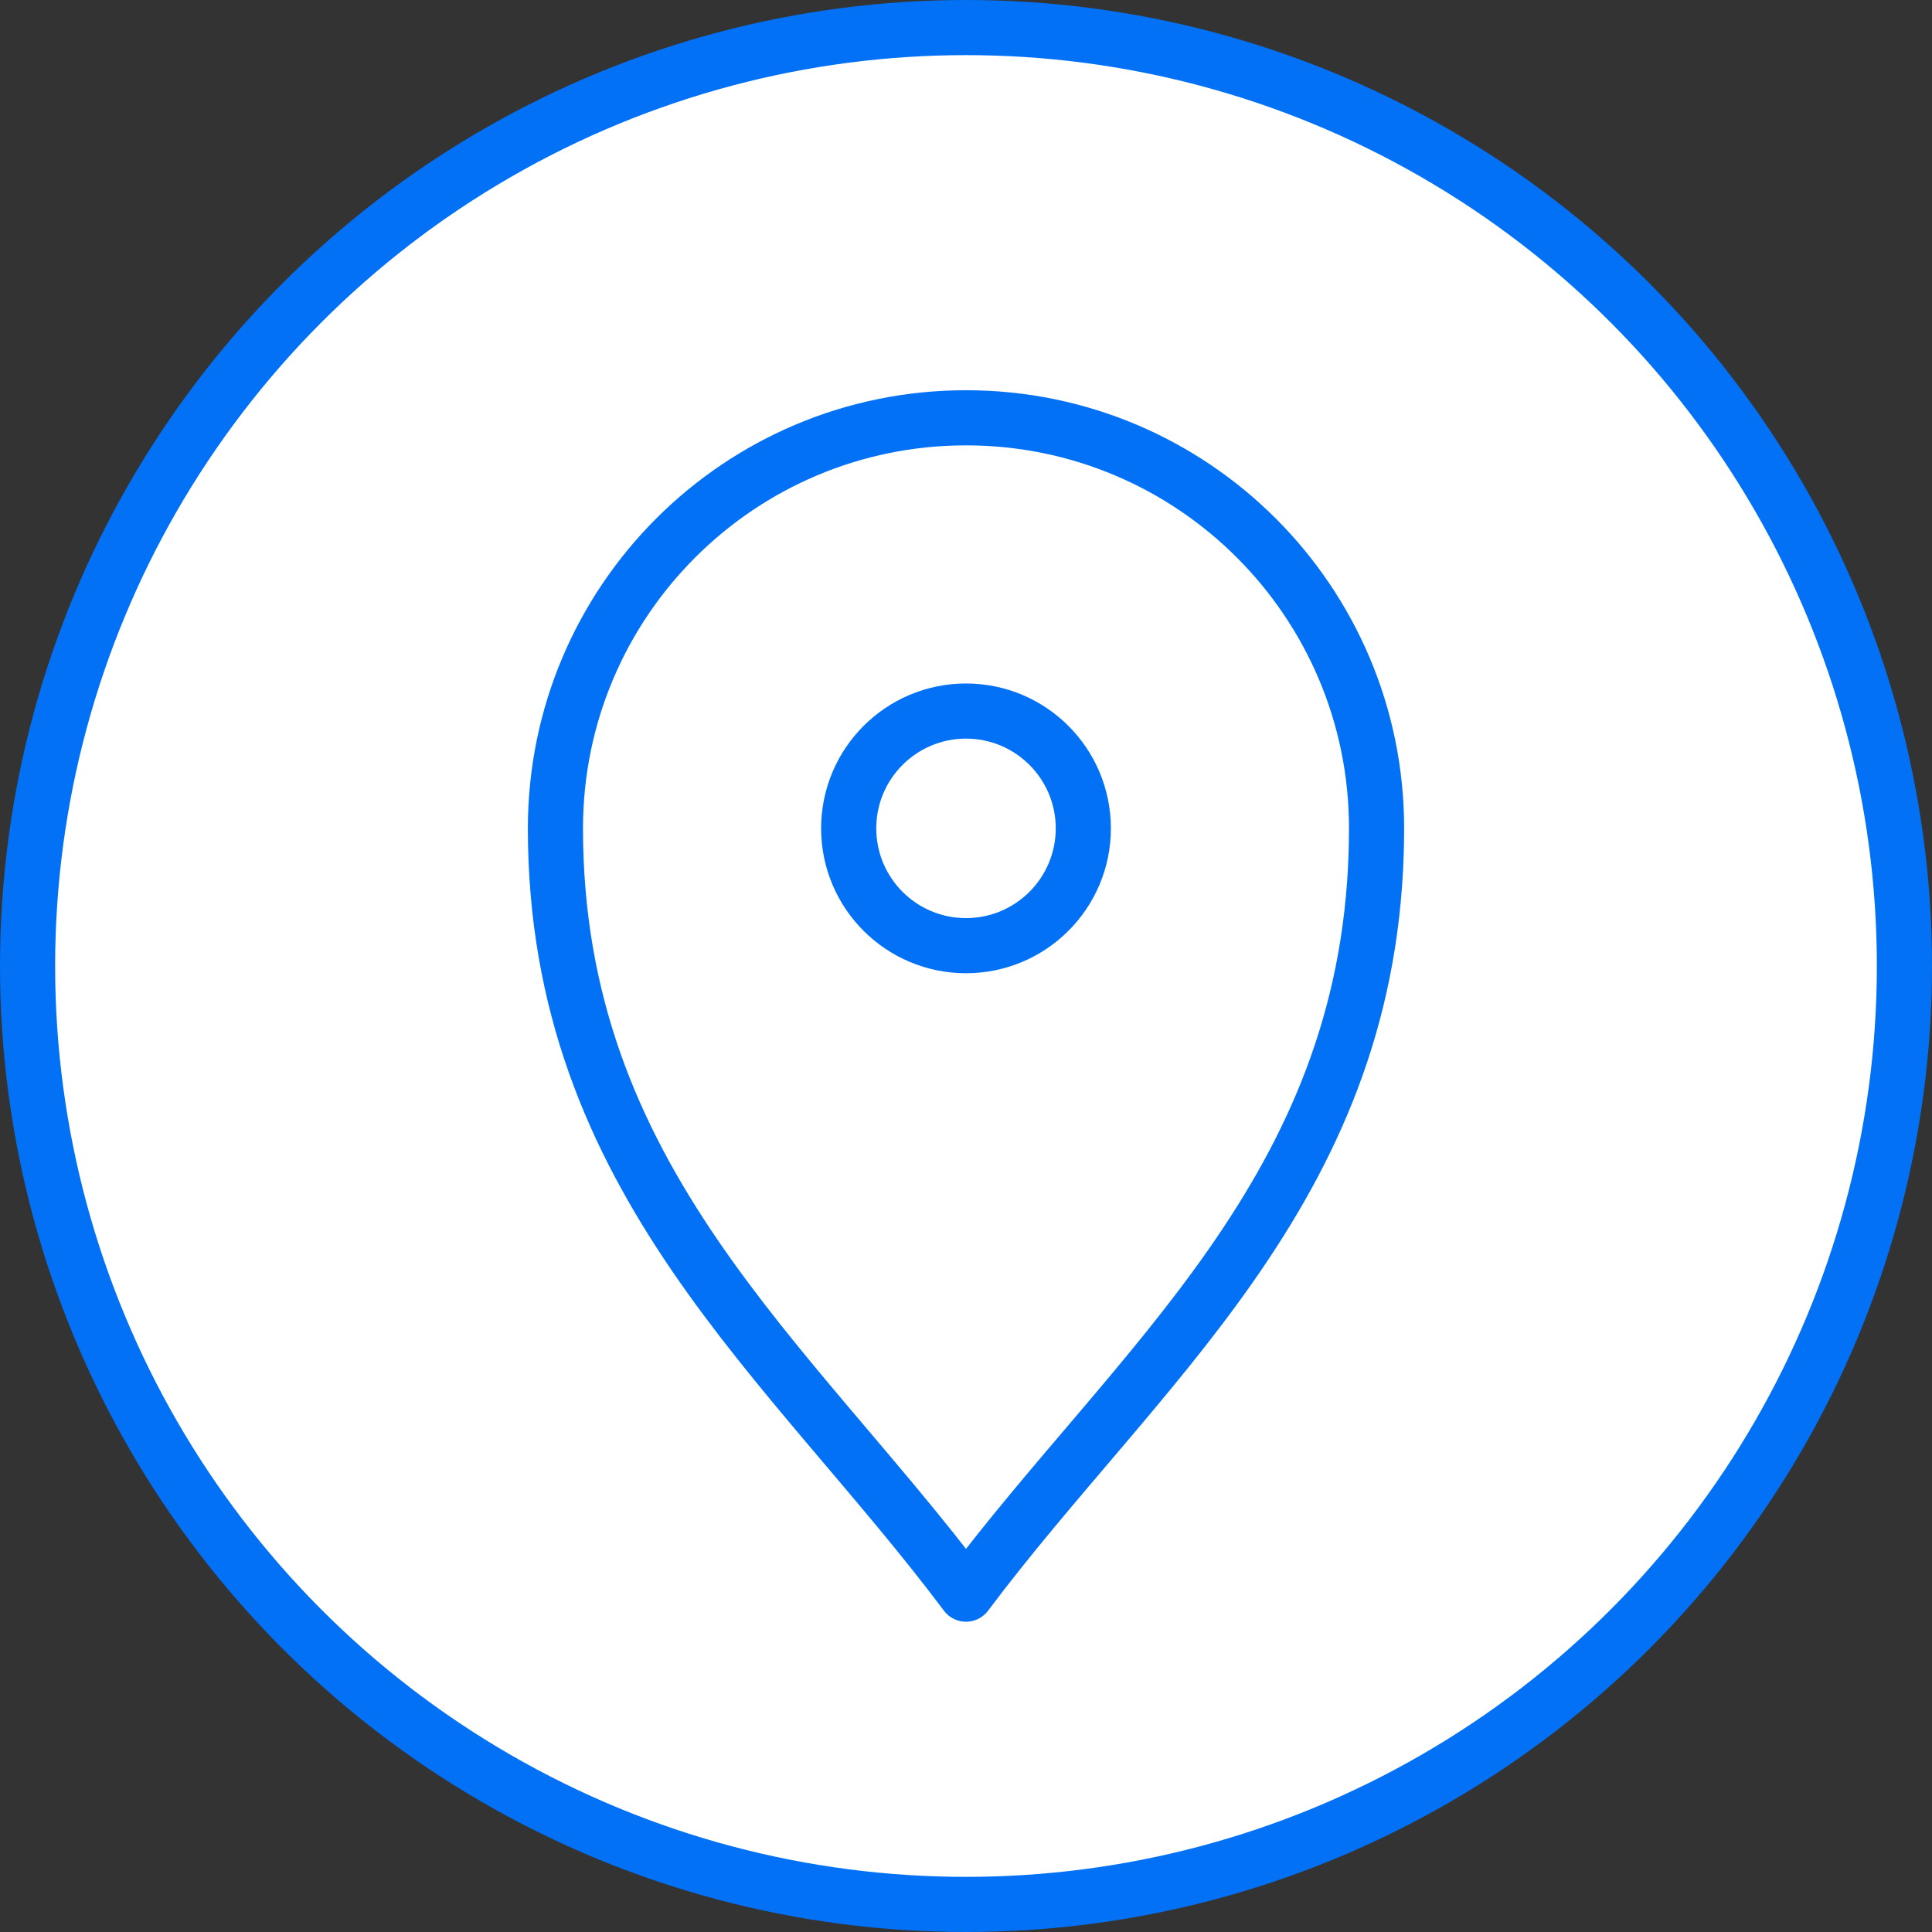 <?xml version="1.0" encoding="UTF-8"?>
<!DOCTYPE svg PUBLIC "-//W3C//DTD SVG 1.1//EN" "http://www.w3.org/Graphics/SVG/1.1/DTD/svg11.dtd">
<!-- Creator: CorelDRAW -->
<svg xmlns="http://www.w3.org/2000/svg" xml:space="preserve" width="100%" height="100%" style="shape-rendering:geometricPrecision; text-rendering:geometricPrecision; image-rendering:optimizeQuality; fill-rule:evenodd; clip-rule:evenodd"
viewBox="0 0 9.882 9.882"
 xmlns:xlink="http://www.w3.org/1999/xlink">
 <rect x="0" y="0" width="9.882" height="9.882" fill="#333333" stroke="none"/>
 <defs>
  <style type="text/css">
   <![CDATA[
    .str0 {stroke:#0271F5;stroke-width:0.282}
    .str1 {stroke:#0271F5;stroke-width:0.282;stroke-linecap:round;stroke-linejoin:round}
    .fil1 {fill:none}
    .fil0 {fill:white}
   ]]>
  </style>
 </defs>
 <g id="Layer_x0020_1">
  <circle class="fil0 str0" cx="4.941" cy="4.941" r="4.8"/>
  <path class="fil1 str1" d="M7.041 4.237c0,0.042 -0.001,0.084 -0.002,0.126 -0.054,1.731 -1.219,2.619 -2.098,3.791 -0.9,-1.2 -2.1,-2.117 -2.1,-3.917 0,-1.16 0.94,-2.1 2.1,-2.1 1.16,0 2.1,0.94 2.1,2.1z"/>
  <circle class="fil1 str1" cx="4.941" cy="4.237" r="0.6"/>
 </g>
</svg>
